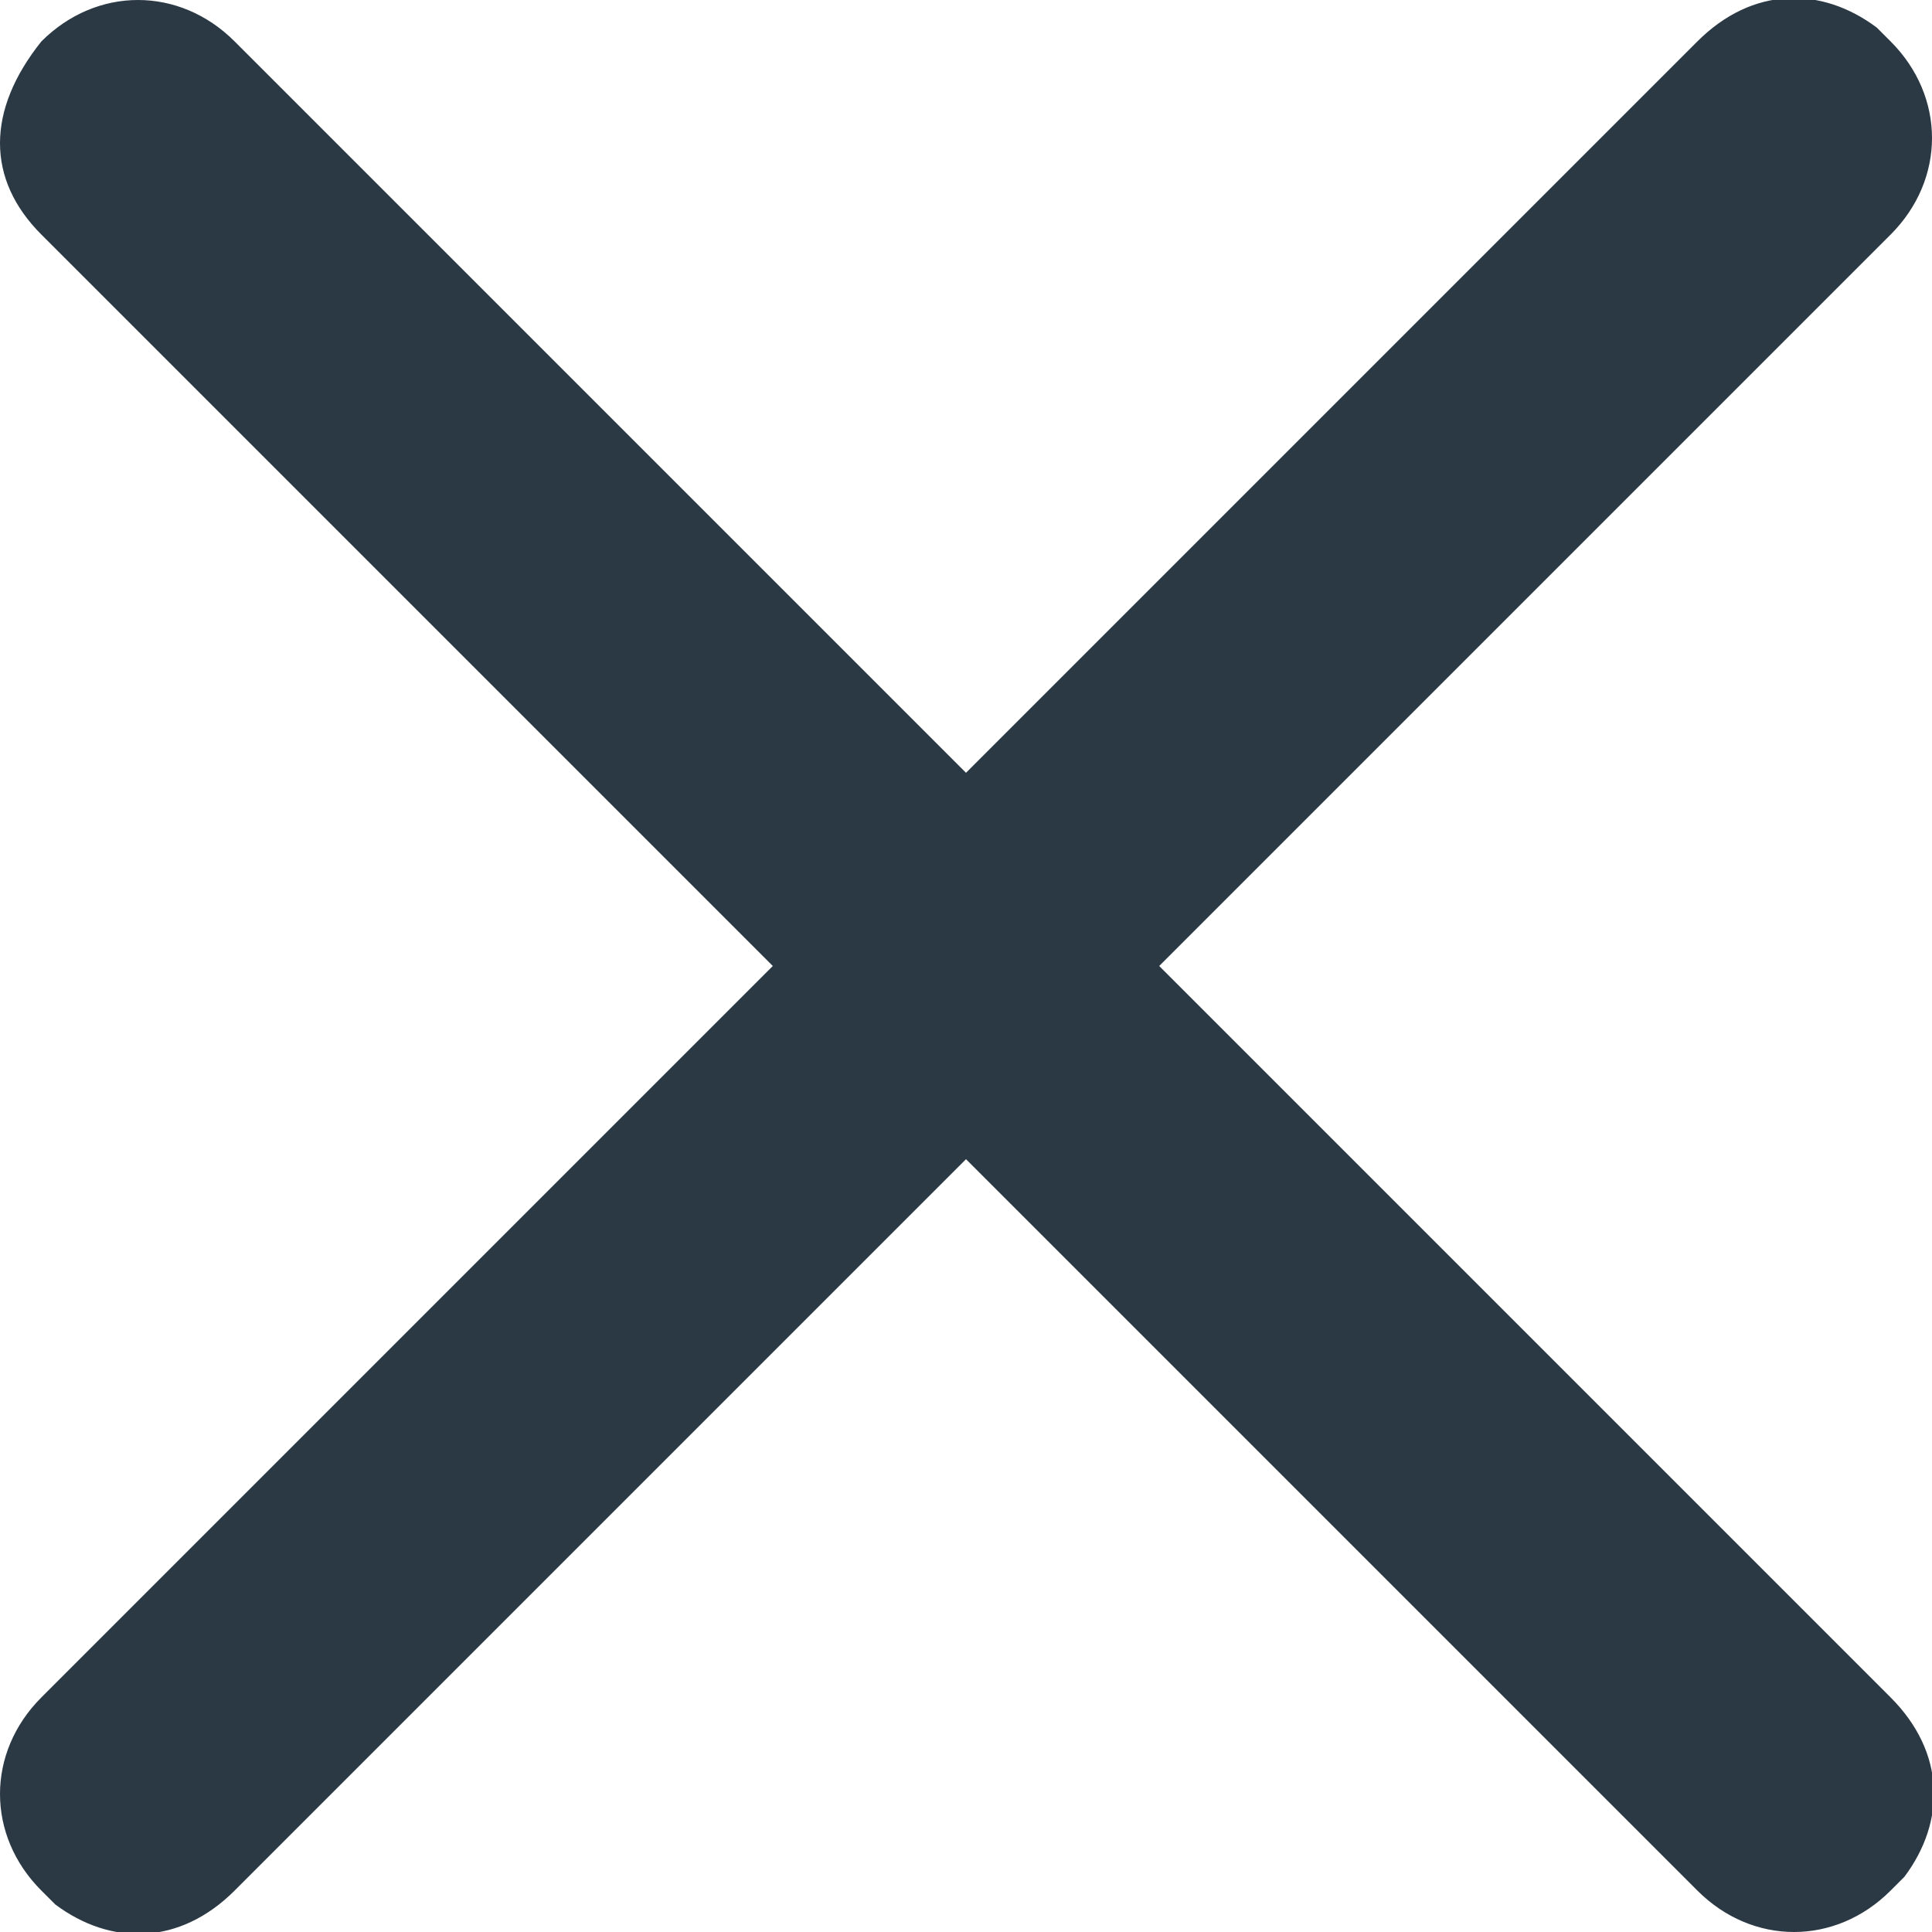<svg xmlns="http://www.w3.org/2000/svg" width="14" height="14" viewBox="0 0 14 14">
  <path fill="#2B3945" d="M0.3,0.3c0.4-0.4,1-0.4,1.4,0l0,0L7,5.6 l5.3-5.3c0.4-0.4,0.9-0.4,1.3-0.1l0.1,0.1c0.4,0.4,0.4,1,0,1.4l0,0L8.4,7l5.3,5.3c0.4,0.4,0.4,0.9,0.1,1.3l-0.1,0.1	c-0.4,0.4-1,0.4-1.4,0l0,0L7,8.4l-5.3,5.3c-0.4,0.4-0.9,0.4-1.3,0.1l-0.1-0.1c-0.4-0.4-0.4-1,0-1.4l0,0L5.6,7L0.3,1.7 C-0.1,1.3-0.1,0.8,0.3,0.3L0.3,0.3z"/>
</svg>
